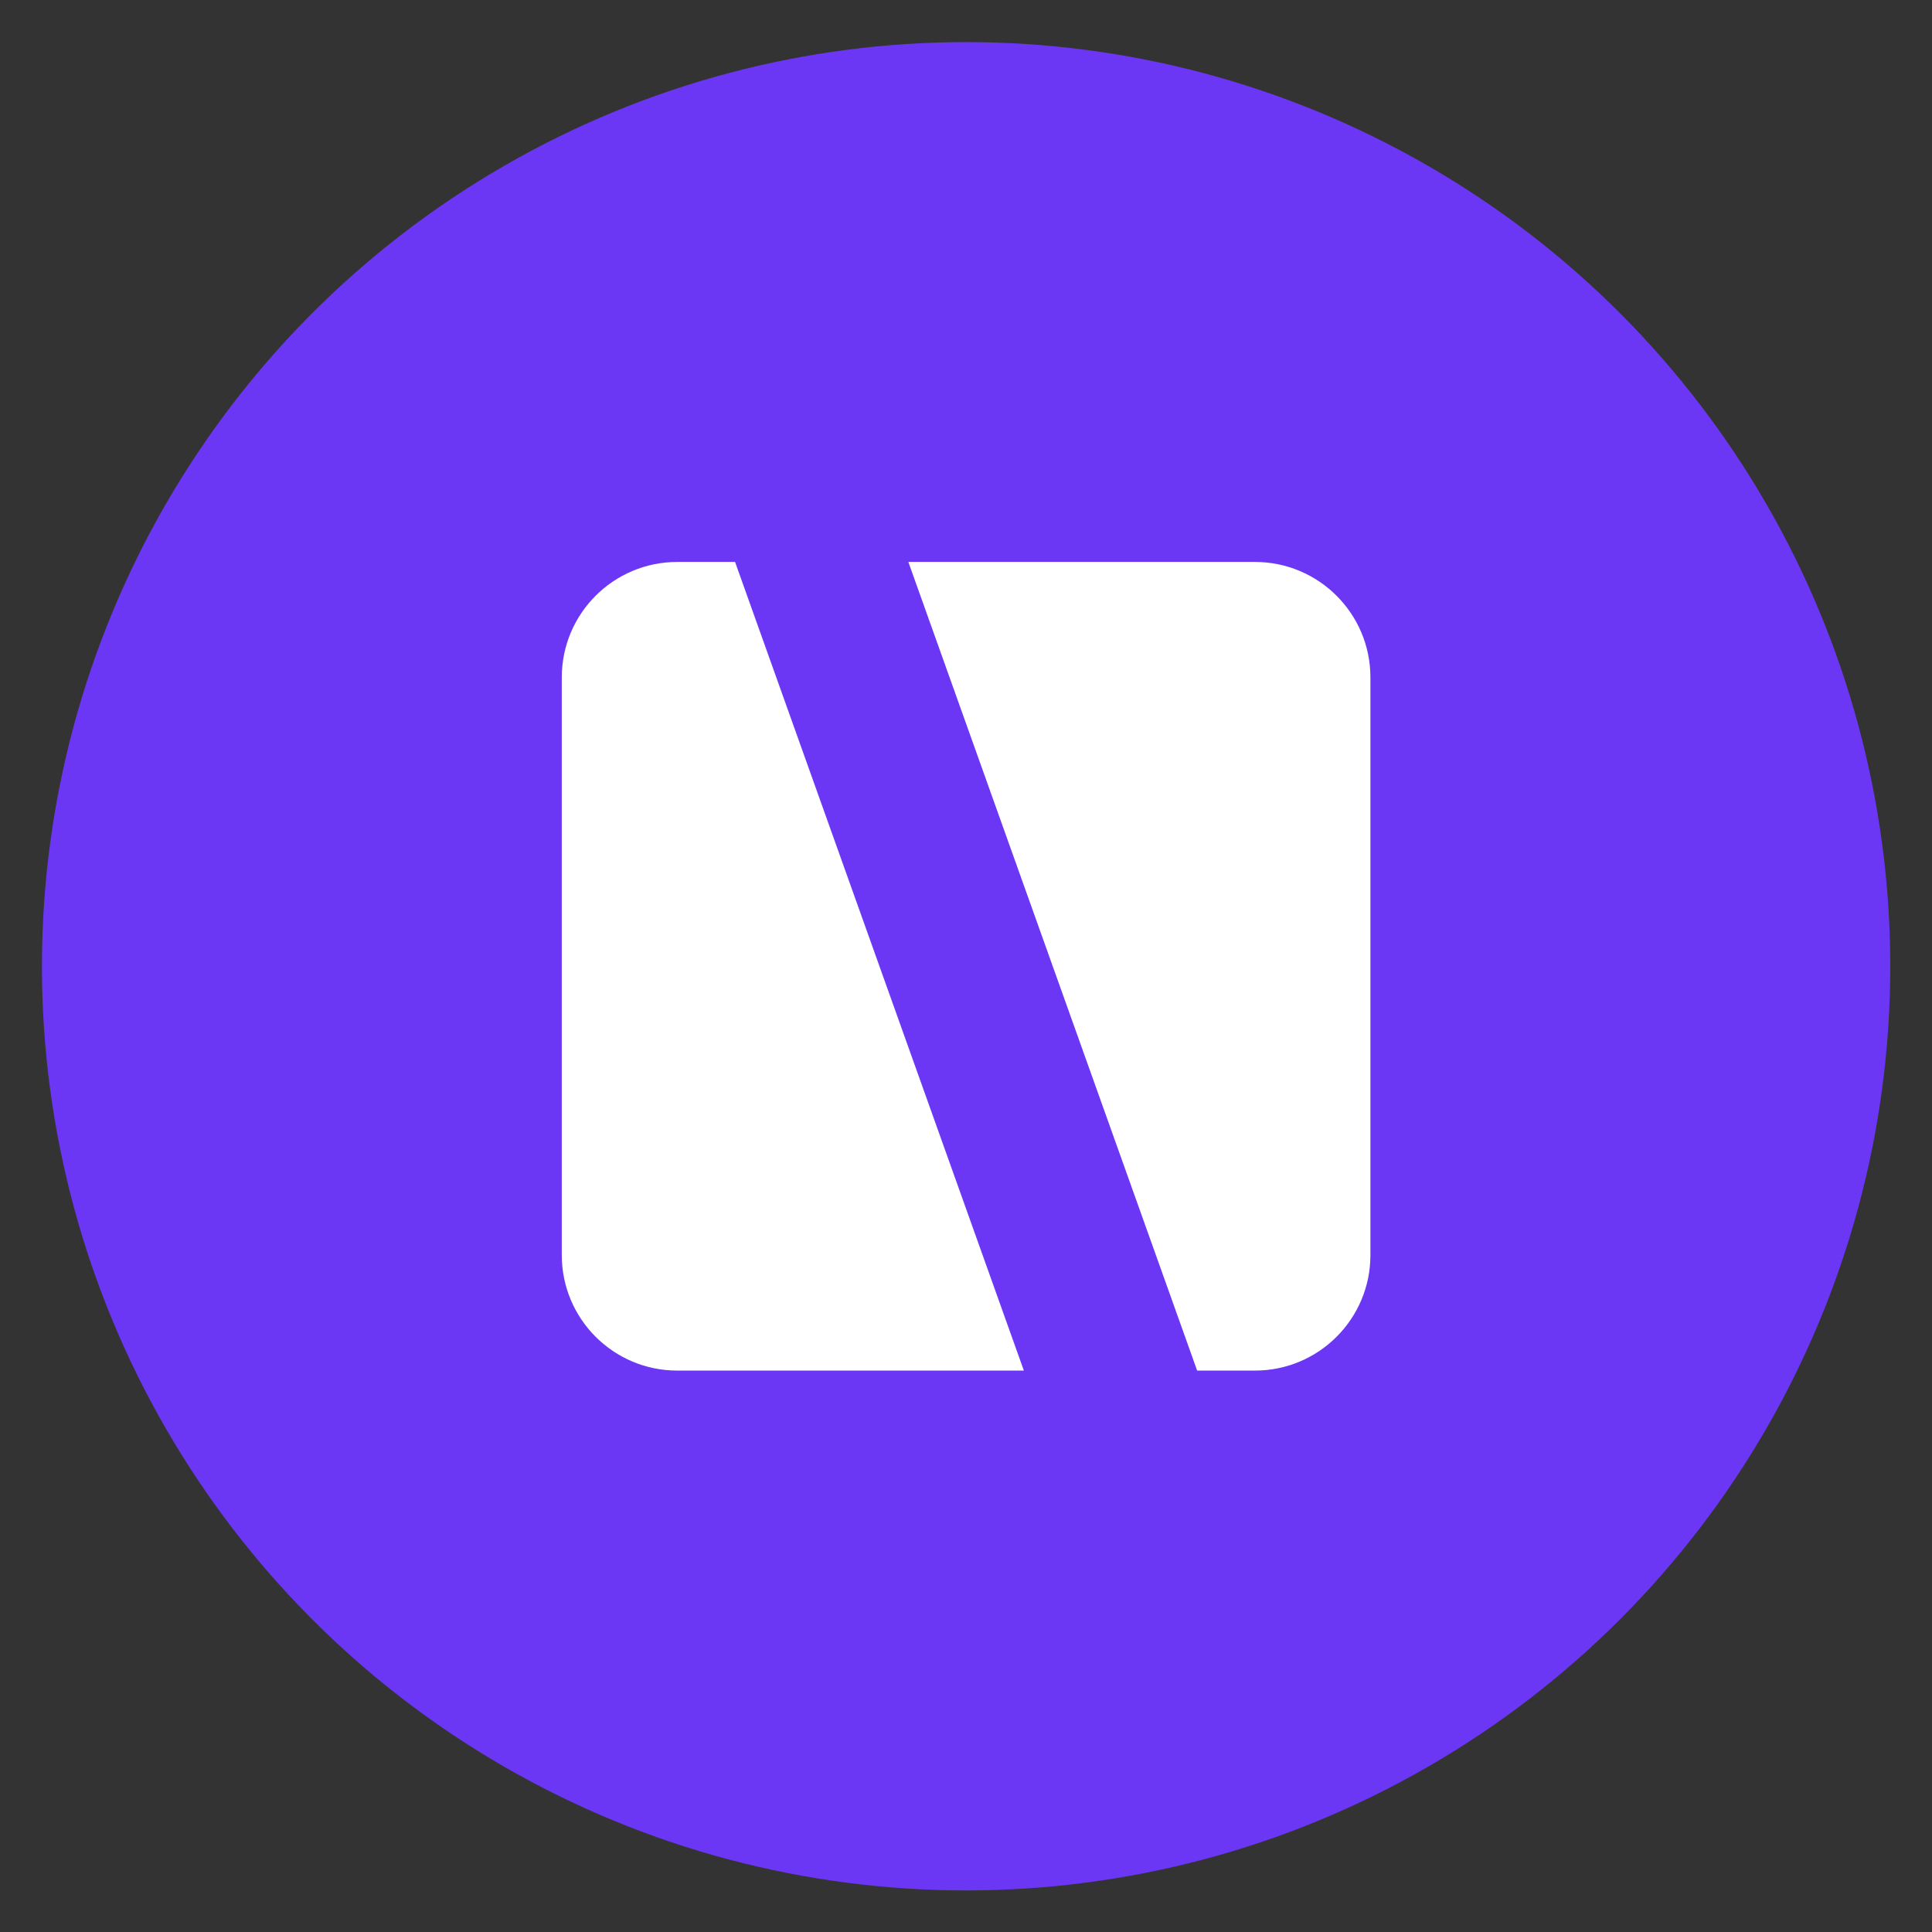 <?xml version="1.0" encoding="UTF-8" standalone="no"?>
<!DOCTYPE svg PUBLIC "-//W3C//DTD SVG 1.1//EN" "http://www.w3.org/Graphics/SVG/1.1/DTD/svg11.dtd">
<svg width="100%" height="100%" viewBox="0 0 300 300" version="1.1" xmlns="http://www.w3.org/2000/svg" xmlns:xlink="http://www.w3.org/1999/xlink" xml:space="preserve" xmlns:serif="http://www.serif.com/" style="fill-rule:evenodd;clip-rule:evenodd;stroke-linejoin:round;stroke-miterlimit:2;">
    <rect x="0" y="0" width="300" height="300" fill="#333333" stroke="none"/>
    <g transform="matrix(8.969,0,0,8.969,-596.743,-1150.67)">
        <g transform="matrix(1,0,0,1,67.26,128.023)">
            <circle cx="16" cy="17" r="16" style="fill:rgb(108,55,244);"/>
        </g>
        <g transform="matrix(1,0,0,1,67.26,128.023)">
            <path d="M11,10C9.895,10 9,10.895 9,12L9,22C9,23.105 9.895,24 11,24L17,24L12,10L11,10ZM15,10L20,24L21,24C22.105,24 23,23.105 23,22L23,12C23,10.895 22.105,10 21,10L15,10Z" style="fill:white;"/>
        </g>
    </g>
</svg>
